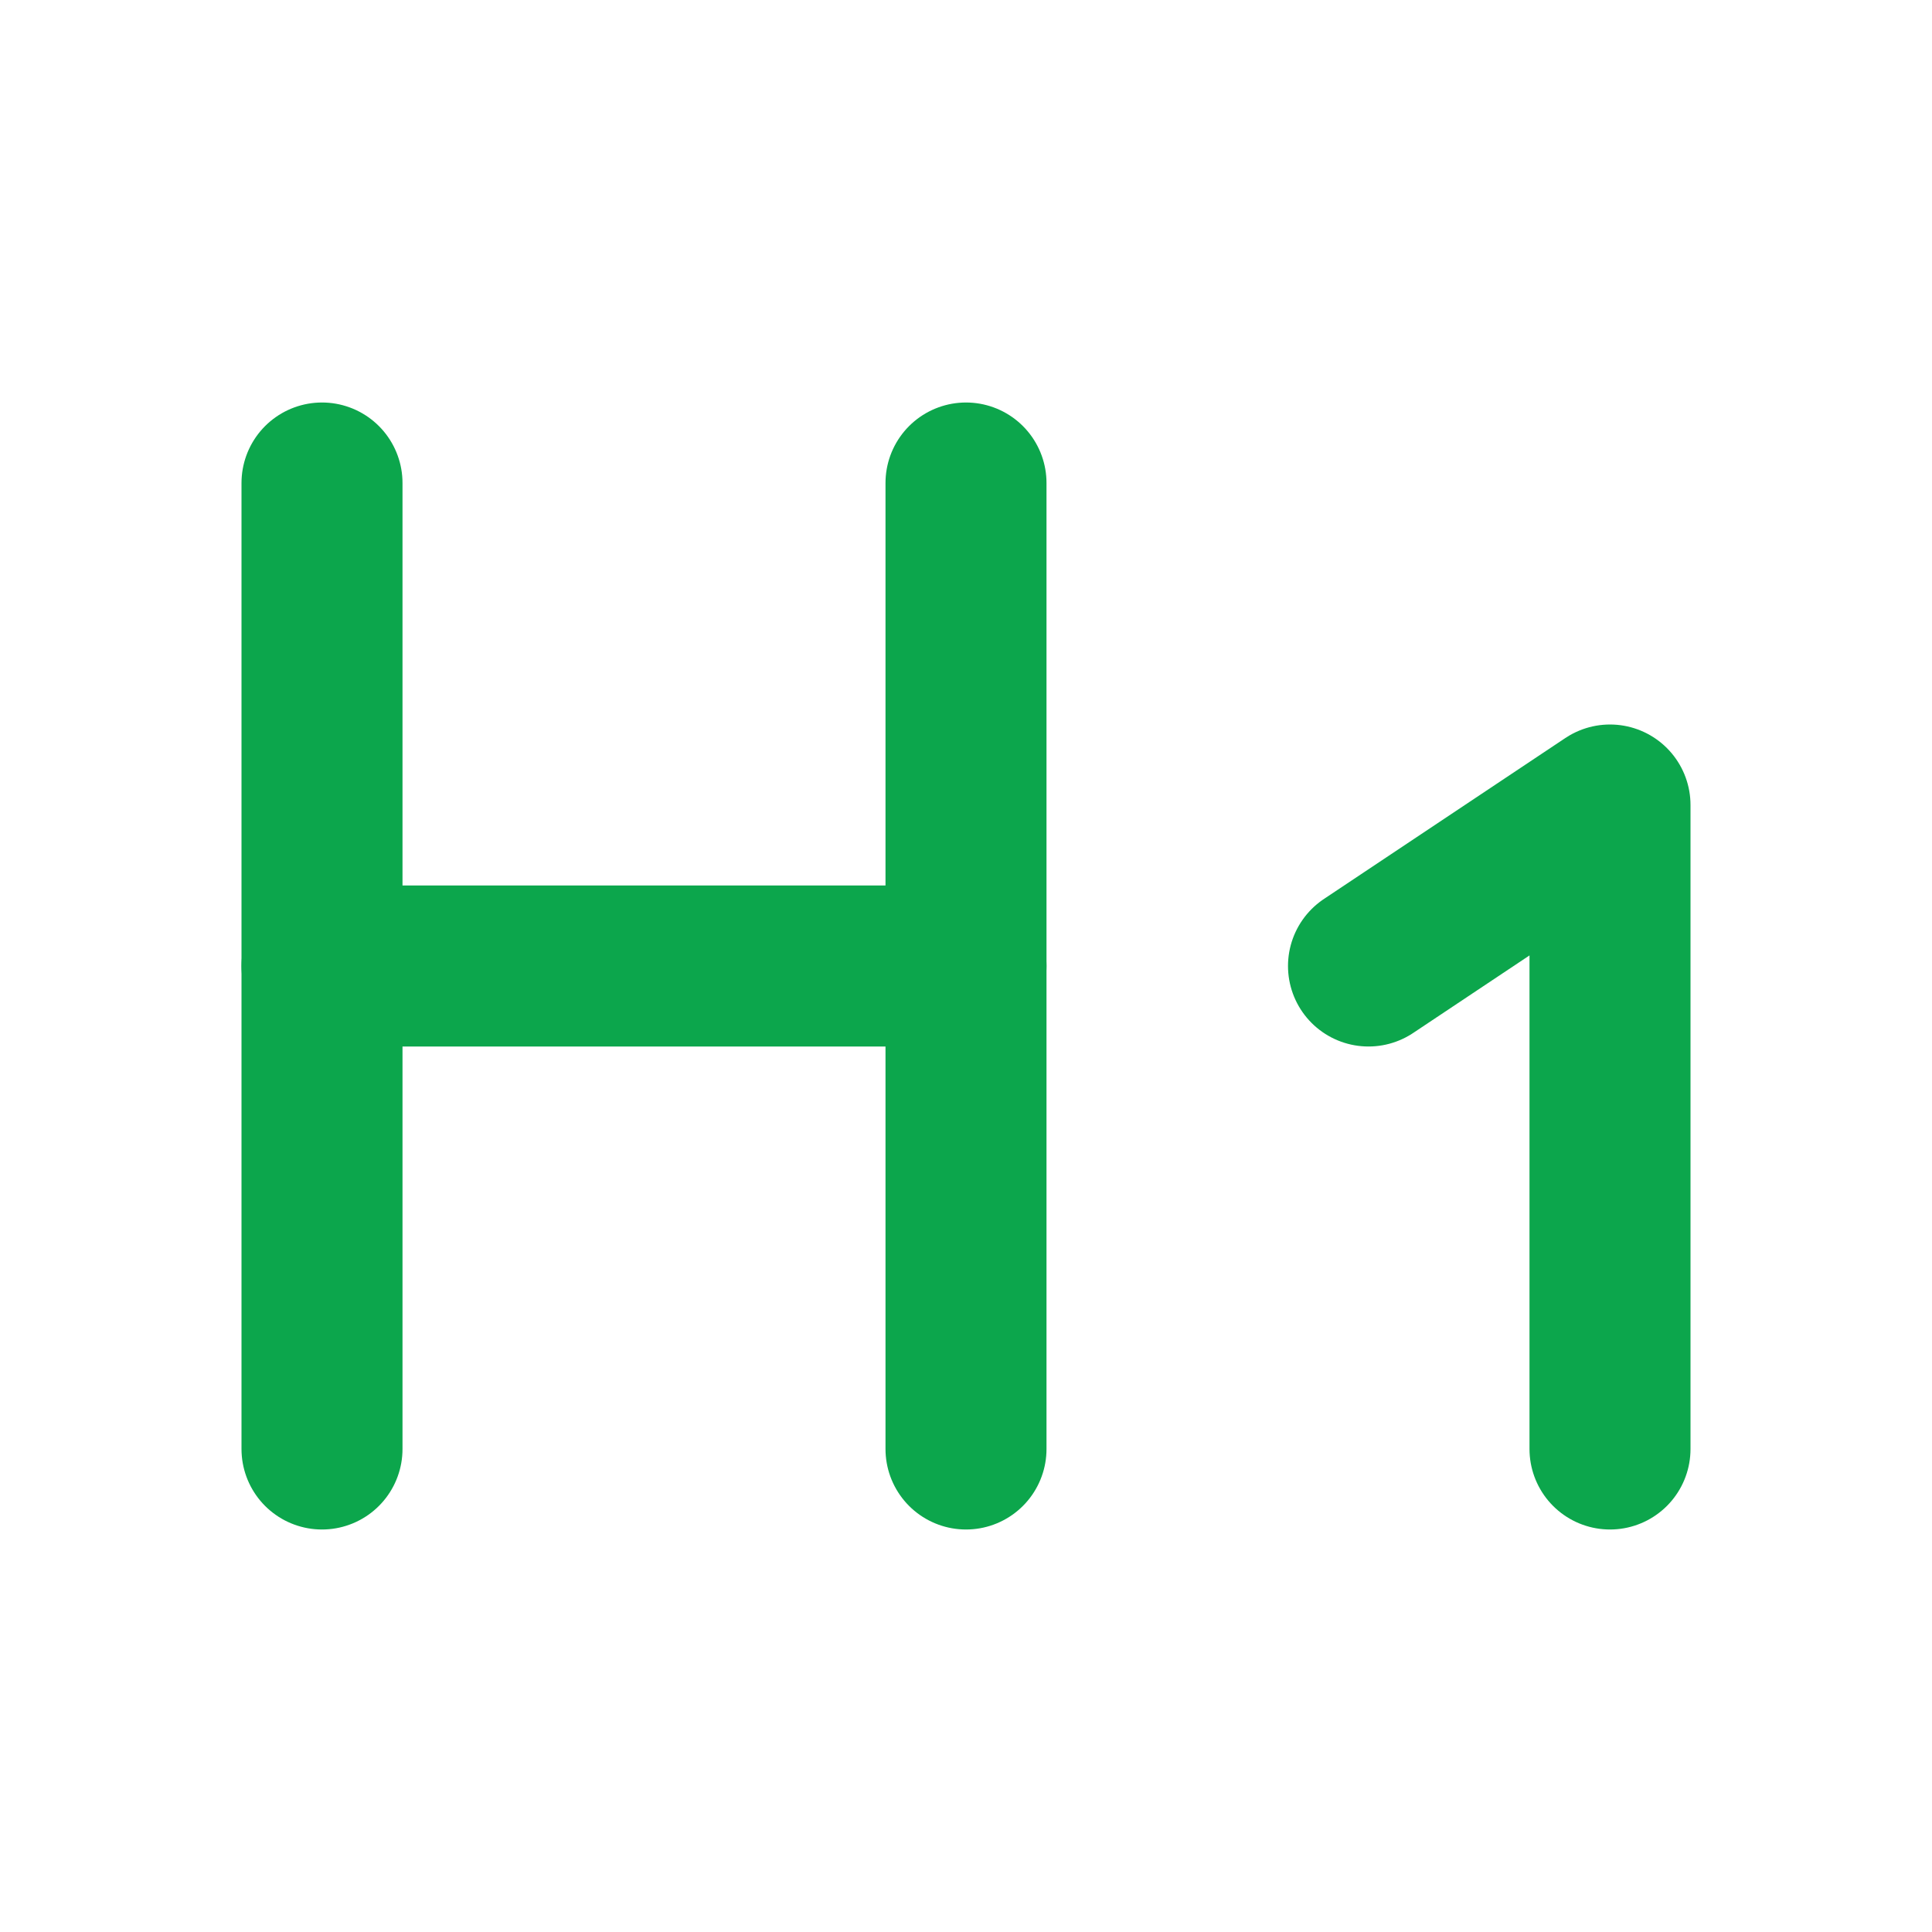 <svg width="24" height="24" viewBox="0 0 24 24" fill="none" xmlns="http://www.w3.org/2000/svg">
<path d="M4 12H12" stroke="#0CA64C" stroke-width="2" stroke-linecap="round" stroke-linejoin="round"/>
<path d="M4 18V6" stroke="#0CA64C" stroke-width="2" stroke-linecap="round" stroke-linejoin="round"/>
<path d="M12 18V6" stroke="#0CA64C" stroke-width="2" stroke-linecap="round" stroke-linejoin="round"/>
<path d="M17 12L20 10V18" stroke="#0CA64C" stroke-width="2" stroke-linecap="round" stroke-linejoin="round"/>
</svg>
